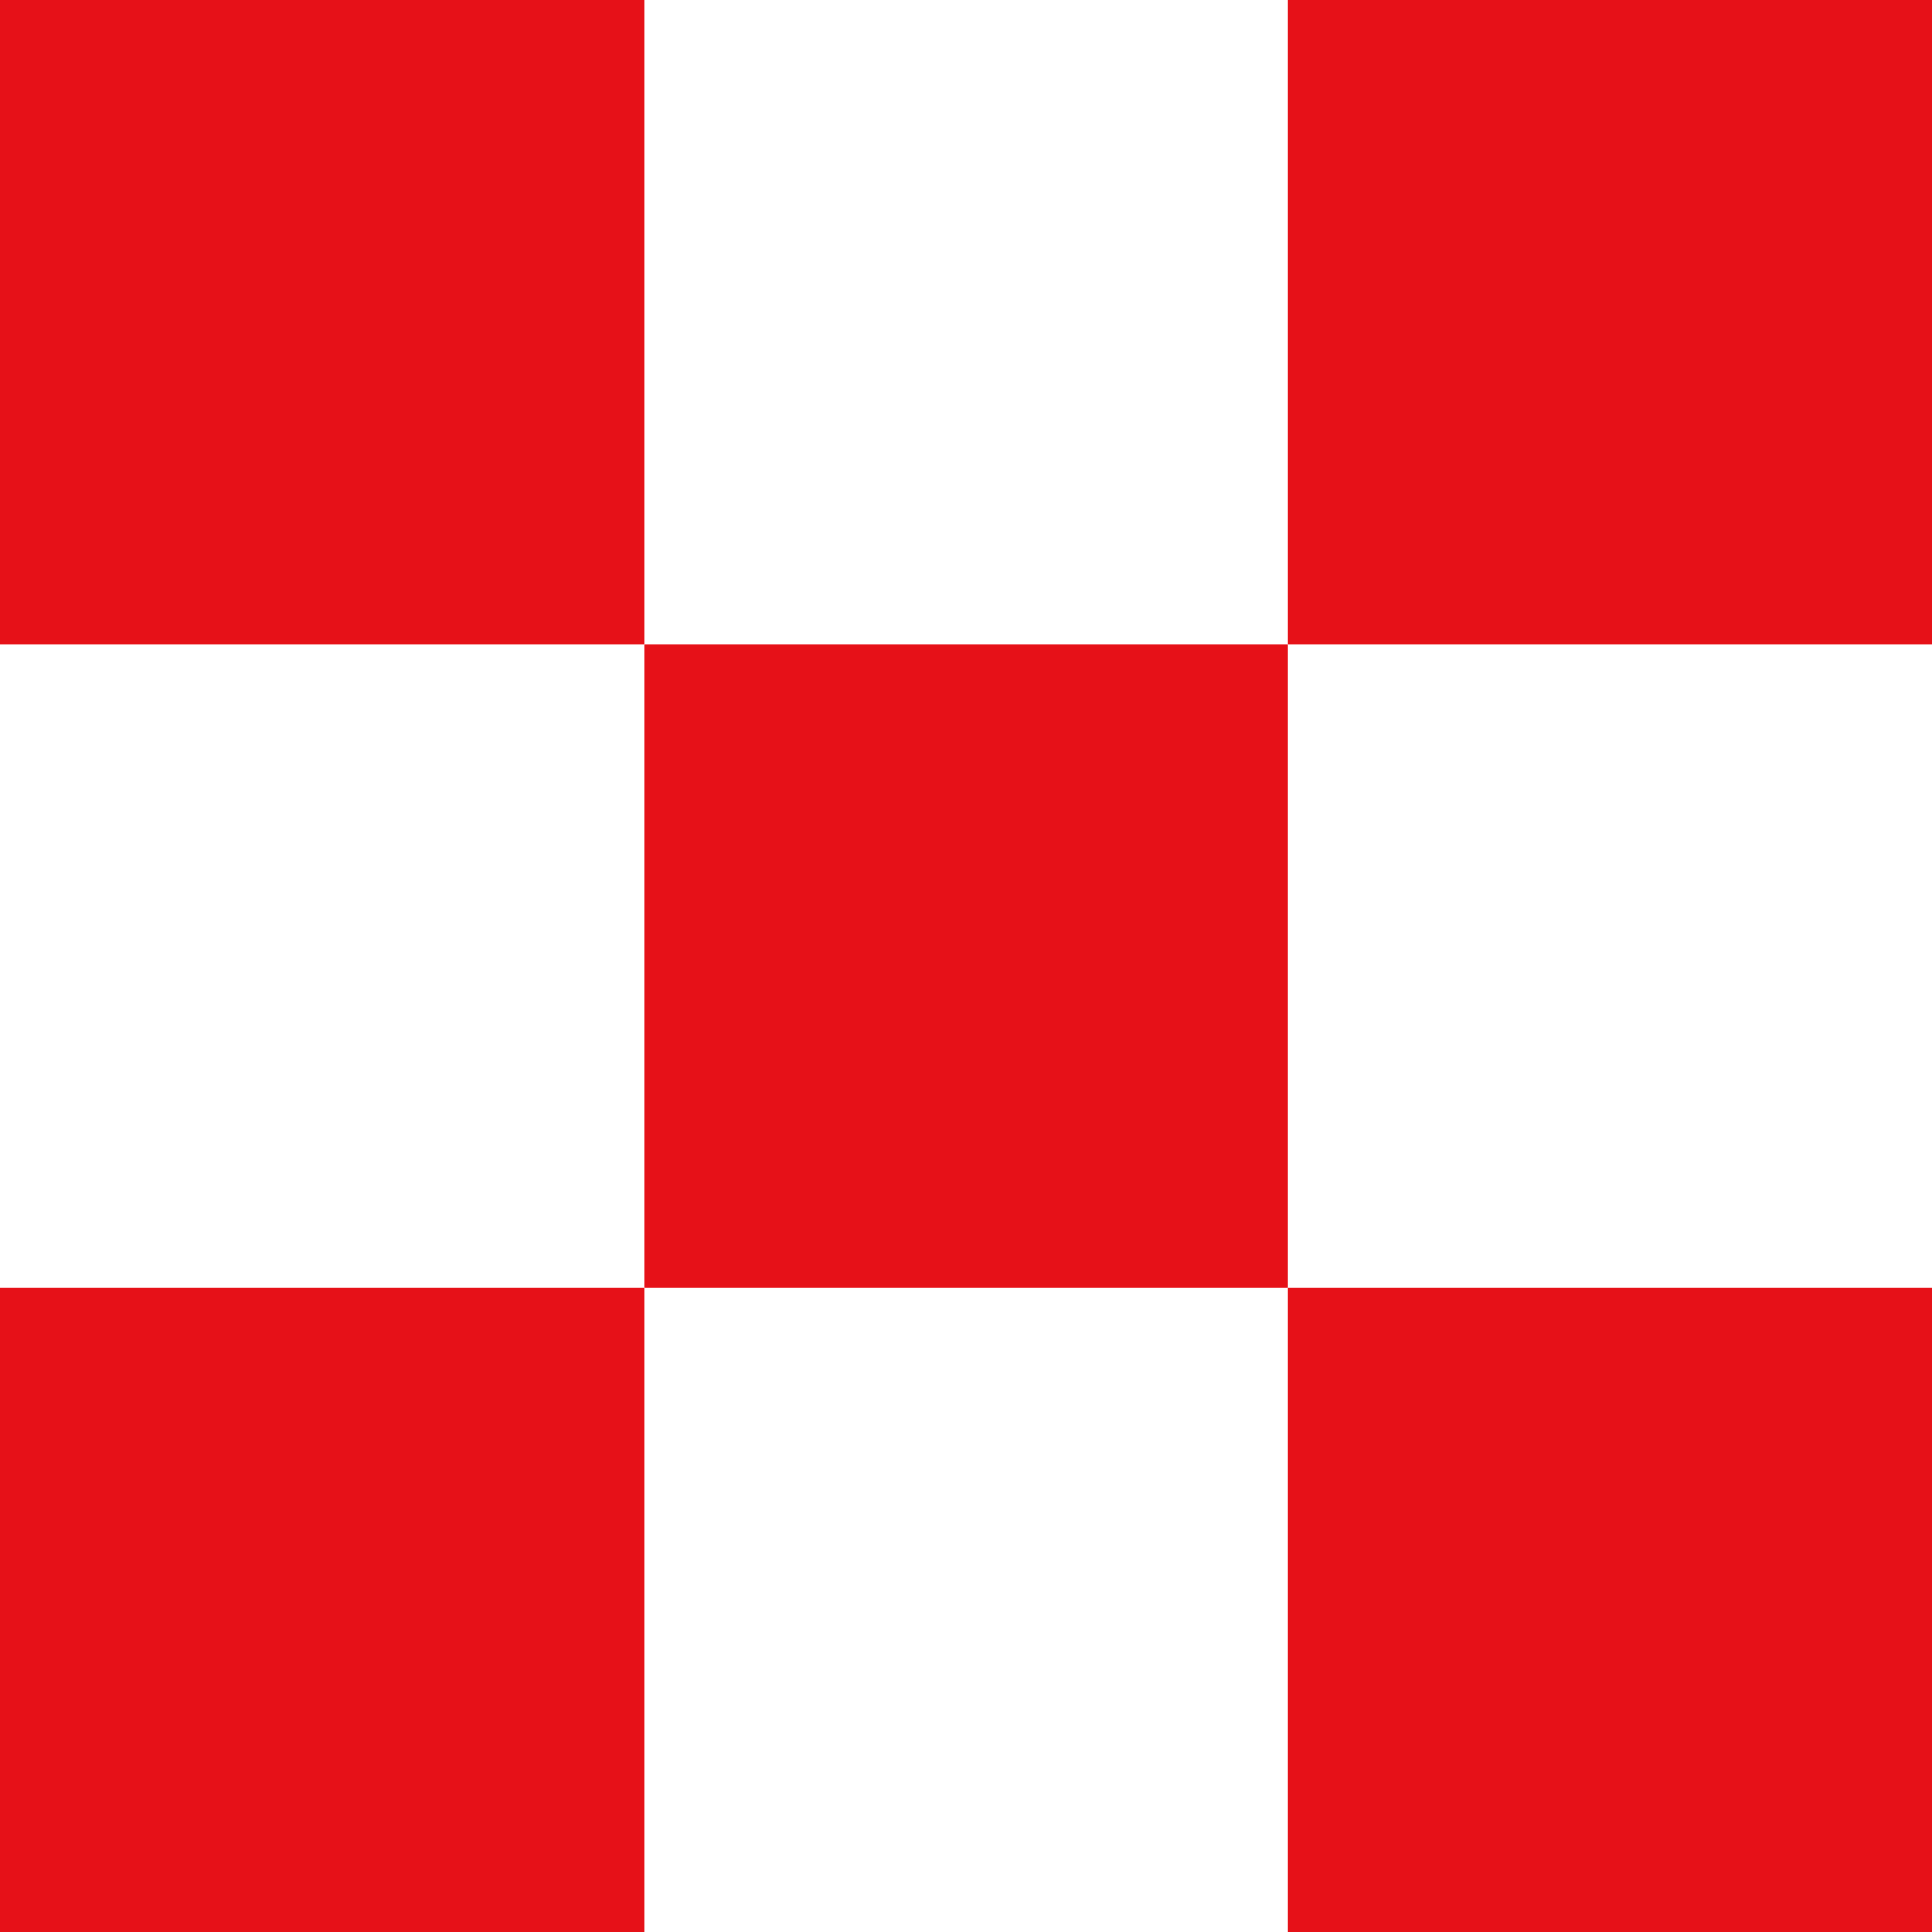 <svg xmlns="http://www.w3.org/2000/svg" width="141.74" height="141.74" viewBox="0 0 141.74 141.74">
  <g id="Group_59" data-name="Group 59" transform="translate(-56.688 -255.11)">
    <rect id="Rectangle_16" data-name="Rectangle 16" width="47.25" height="47.25" transform="translate(56.688 255.11)" fill="#e61118"/>
    <rect id="Rectangle_17" data-name="Rectangle 17" width="47.25" height="47.24" transform="translate(56.688 349.61)" fill="#e61118"/>
    <rect id="Rectangle_18" data-name="Rectangle 18" width="47.25" height="47.25" transform="translate(103.938 302.36)" fill="#e61118"/>
    <rect id="Rectangle_19" data-name="Rectangle 19" width="47.24" height="47.25" transform="translate(151.188 255.11)" fill="#e61118"/>
    <rect id="Rectangle_20" data-name="Rectangle 20" width="47.24" height="47.24" transform="translate(151.188 349.61)" fill="#e61118"/>
  </g>
</svg>
